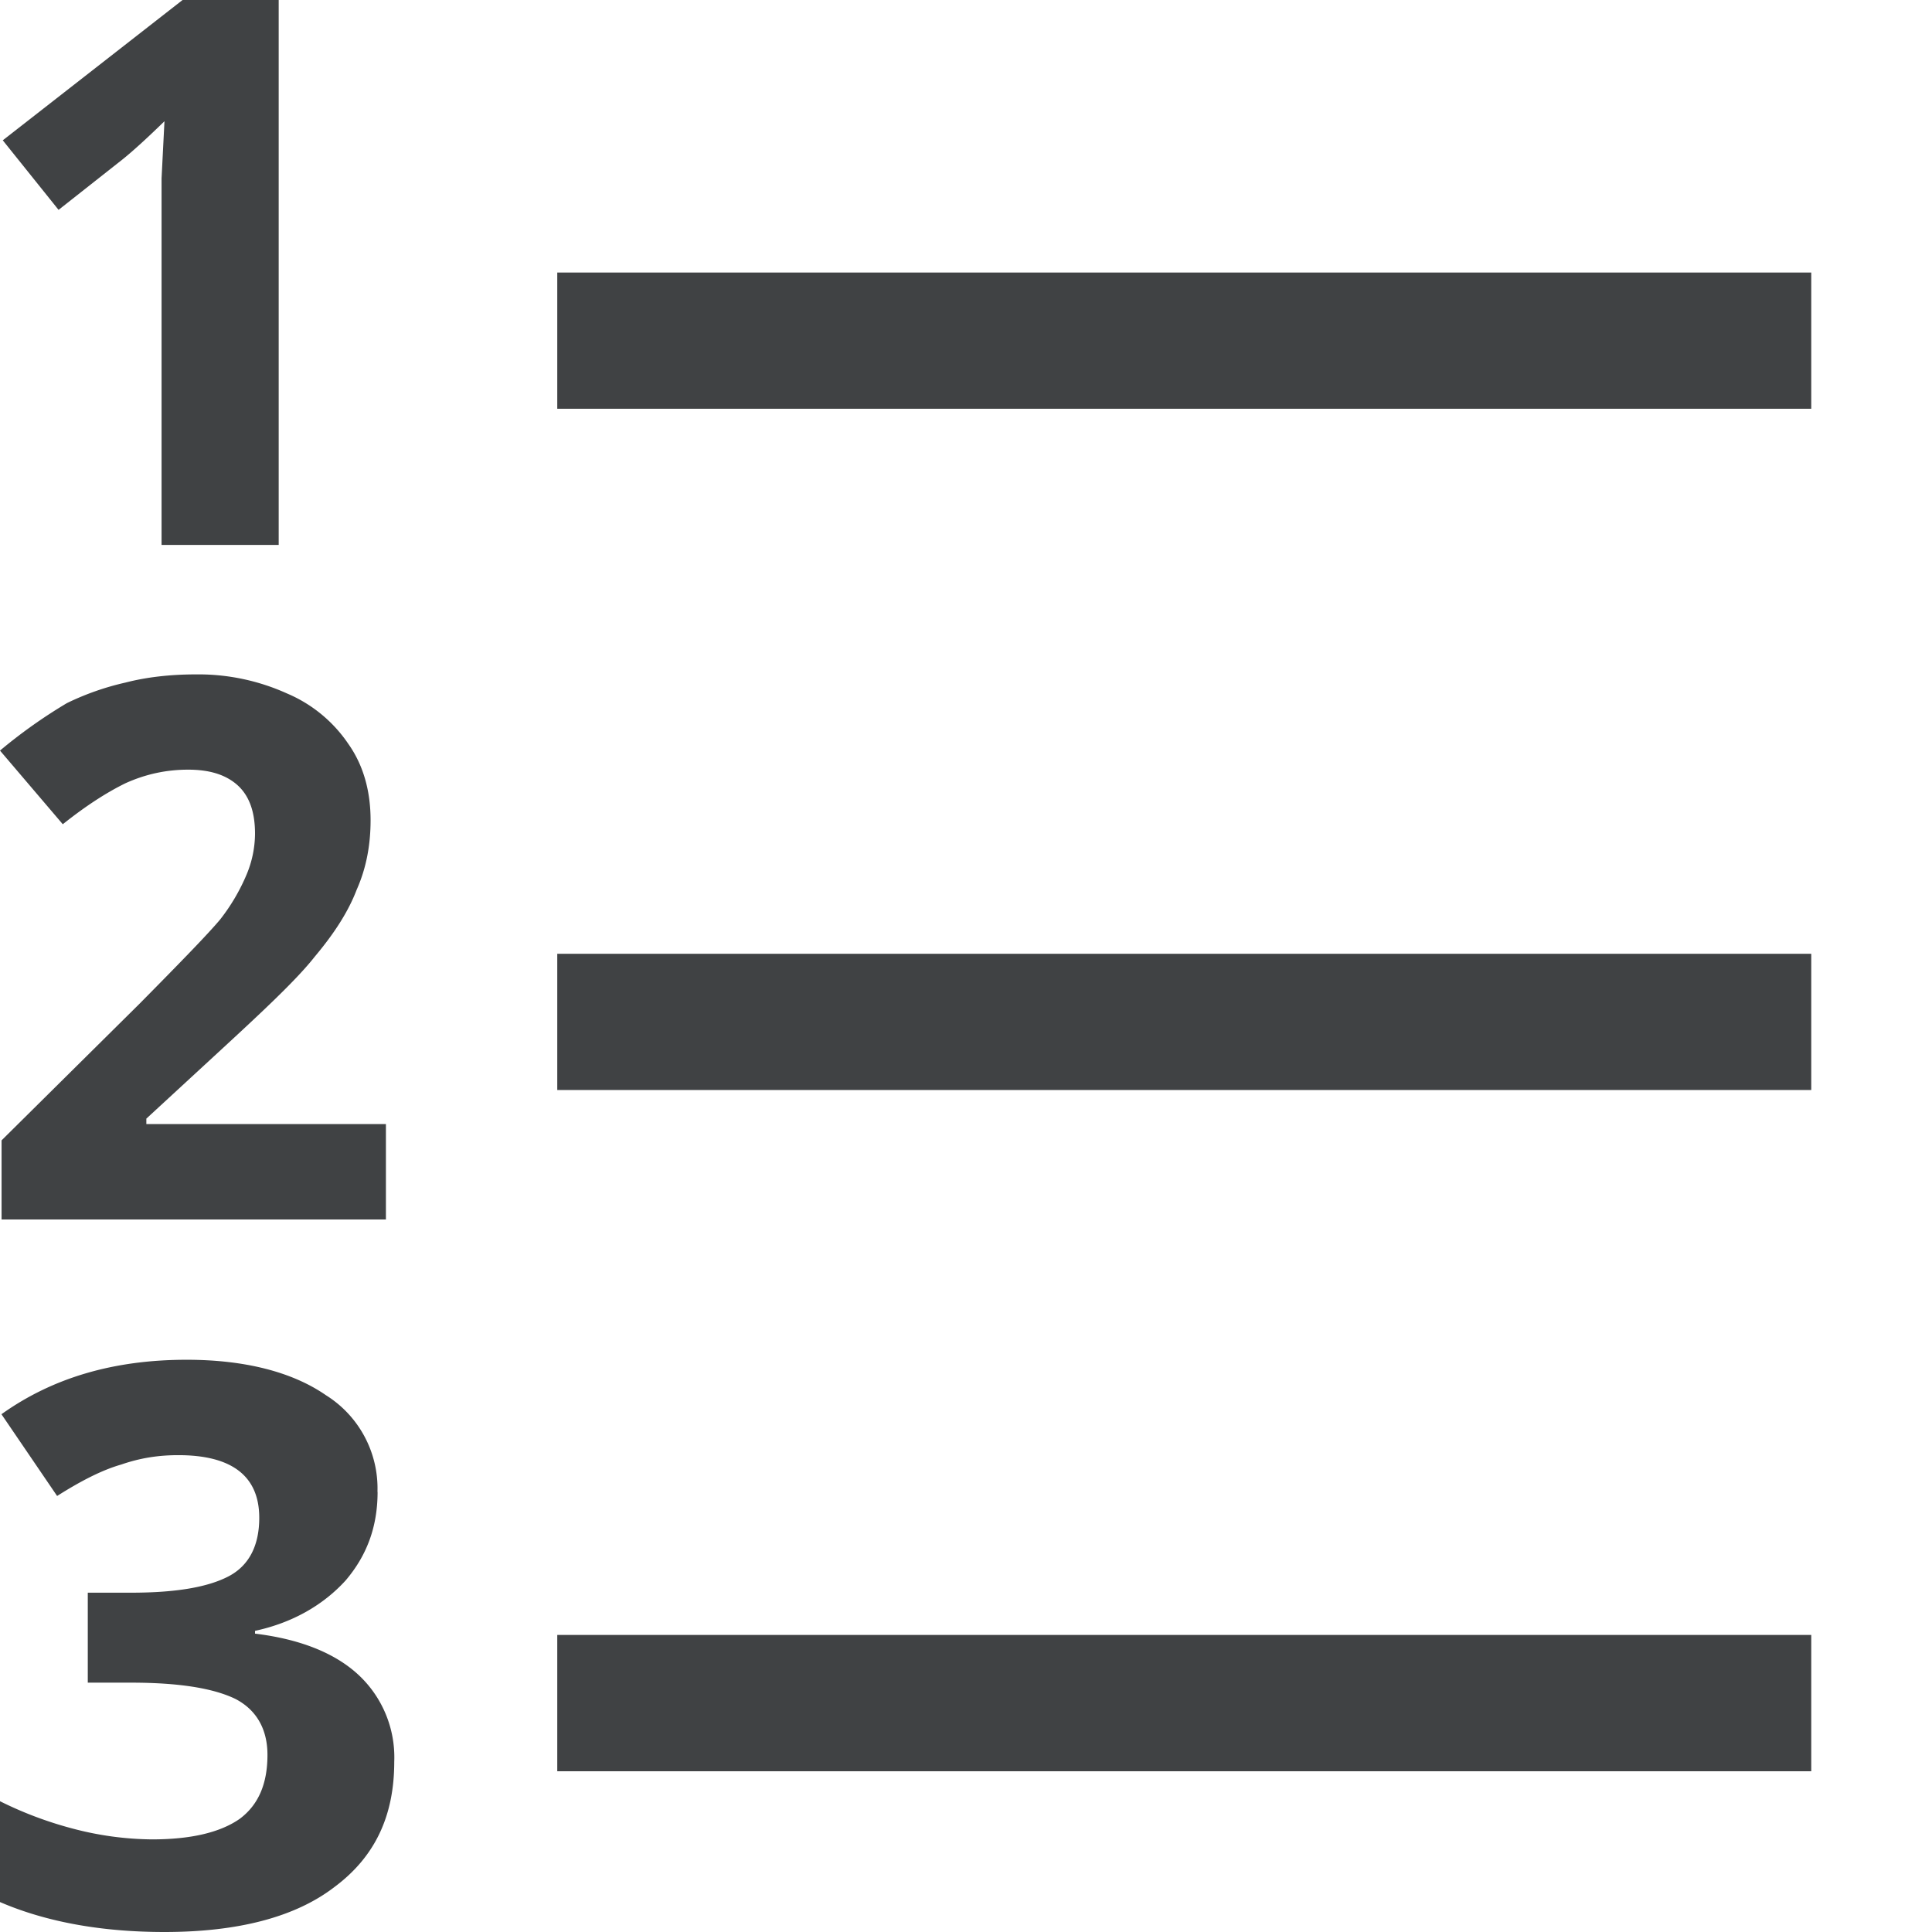 <svg width="16" height="16" fill="none" xmlns="http://www.w3.org/2000/svg">
    <path d="M2.308 4.513V0h-.796L.023 1.162l.462.576.53-.418c.07-.056.185-.158.347-.316l-.024.474v3.035h.97zm2.307-2.256H15v1.128H4.615V2.257zm-1.419 7.842v-.79H1.212v-.045l.588-.542c.38-.35.658-.61.808-.801.161-.192.277-.372.346-.553.08-.18.115-.372.115-.575 0-.237-.057-.452-.184-.632a1.157 1.157 0 0 0-.508-.418 1.779 1.779 0 0 0-.75-.158c-.22 0-.415.023-.589.068a2.227 2.227 0 0 0-.484.17A4.235 4.235 0 0 0 0 6.216l.52.61c.184-.147.357-.26.518-.339.174-.079.347-.113.52-.113.161 0 .3.034.404.124.103.09.15.226.15.407a.888.888 0 0 1-.07.338 1.623 1.623 0 0 1-.219.372c-.104.124-.335.361-.67.7L.013 9.444v.655h3.184zm1.42-2.2H15v1.128H4.615V7.898zm-1.49 4.456a.91.91 0 0 0-.426-.8c-.277-.192-.67-.294-1.154-.294-.6 0-1.108.147-1.534.451l.461.677c.196-.124.37-.214.53-.26.162-.056.312-.078.474-.078.438 0 .67.169.67.519 0 .226-.082.395-.255.485-.173.09-.438.135-.807.135H.727v.745h.358c.392 0 .68.045.865.135.173.09.265.249.265.463 0 .248-.08.418-.23.53-.162.113-.404.17-.727.17a2.64 2.64 0 0 1-.658-.09 3.132 3.132 0 0 1-.6-.226v.835c.392.169.854.248 1.362.248.611 0 1.084-.124 1.407-.372.335-.249.496-.587.496-1.038a.933.933 0 0 0-.3-.723c-.196-.18-.484-.293-.853-.338v-.023c.311-.067.565-.214.75-.417.173-.203.265-.44.265-.734zm1.49 1.185H15v1.129H4.615V13.54z" fill="#404244"/>
</svg>
